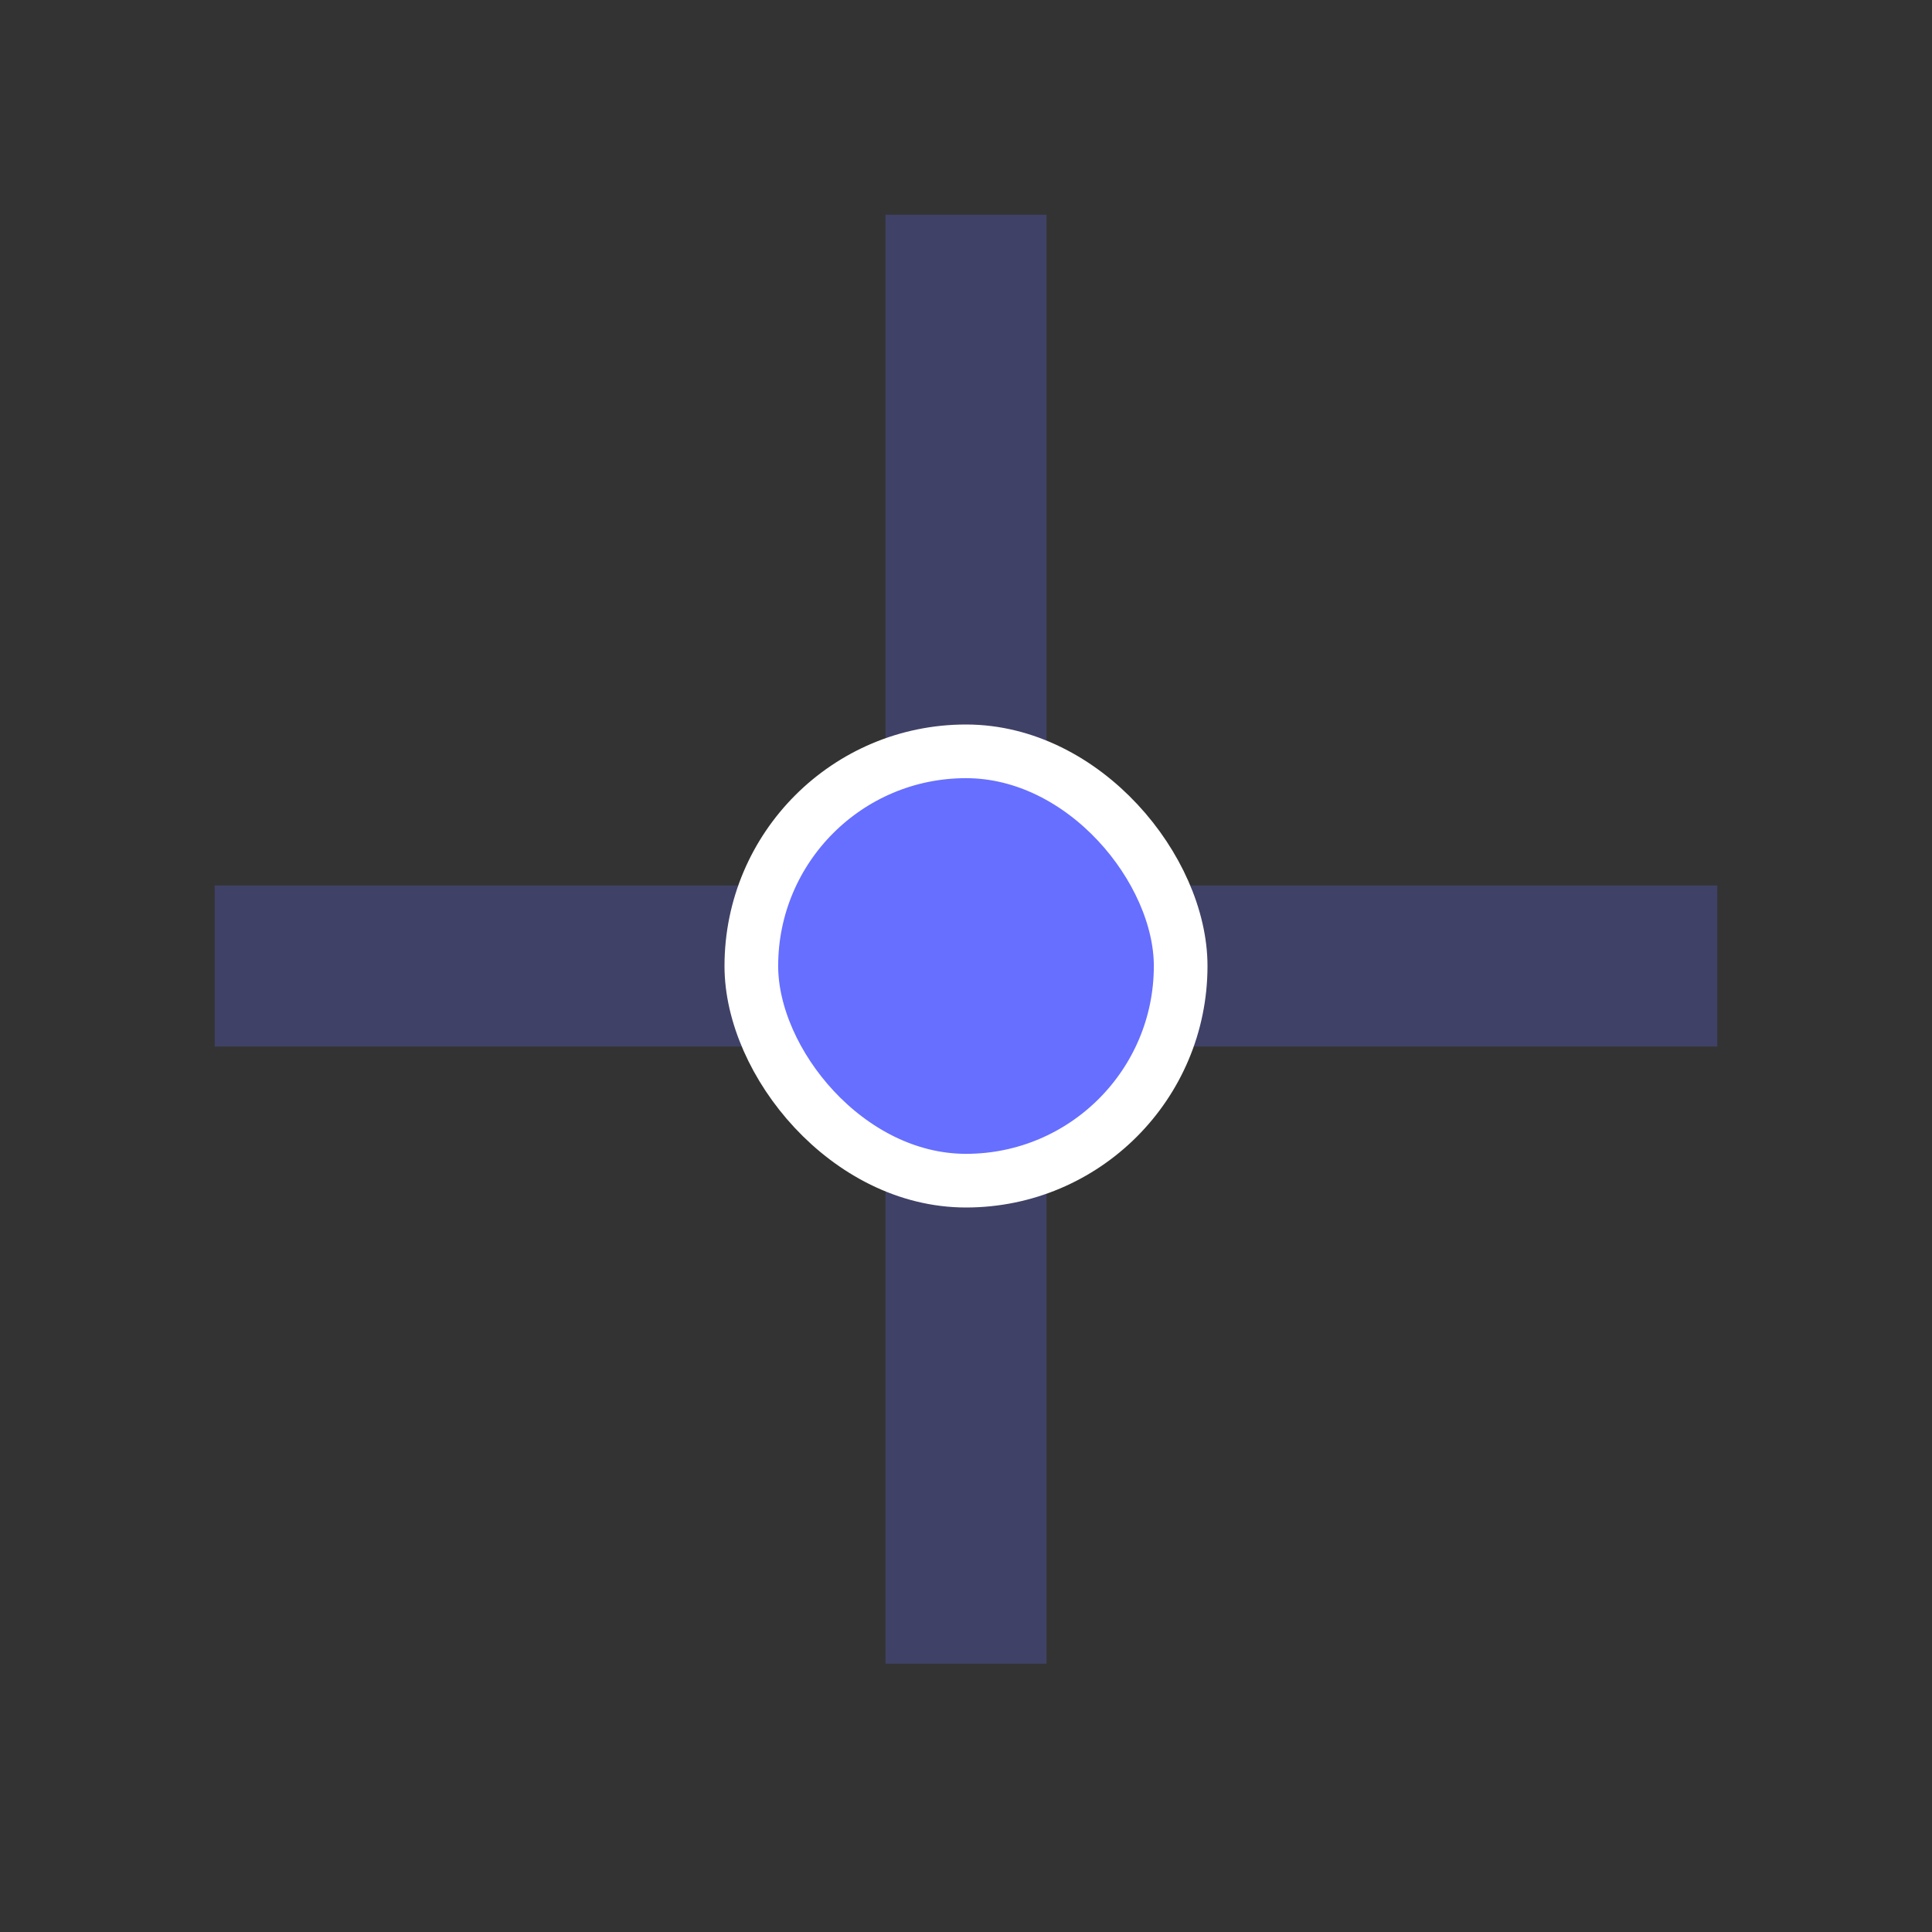 <svg xmlns="http://www.w3.org/2000/svg" width="72" height="72" fill="none" viewBox="0 0 72 72"><rect x="0" y="0" width="72" height="72" fill="#333333" stroke="none"/><path fill="#666FFF" fill-opacity=".25" d="M39 8H33V62H39V8Z"/><path fill="#666FFF" fill-opacity=".25" d="M64 33H8V39H64V33Z"/><rect width="16" height="16" x="28" y="28" fill="#666FFF" stroke="#fff" stroke-width="2" rx="8"/></svg>